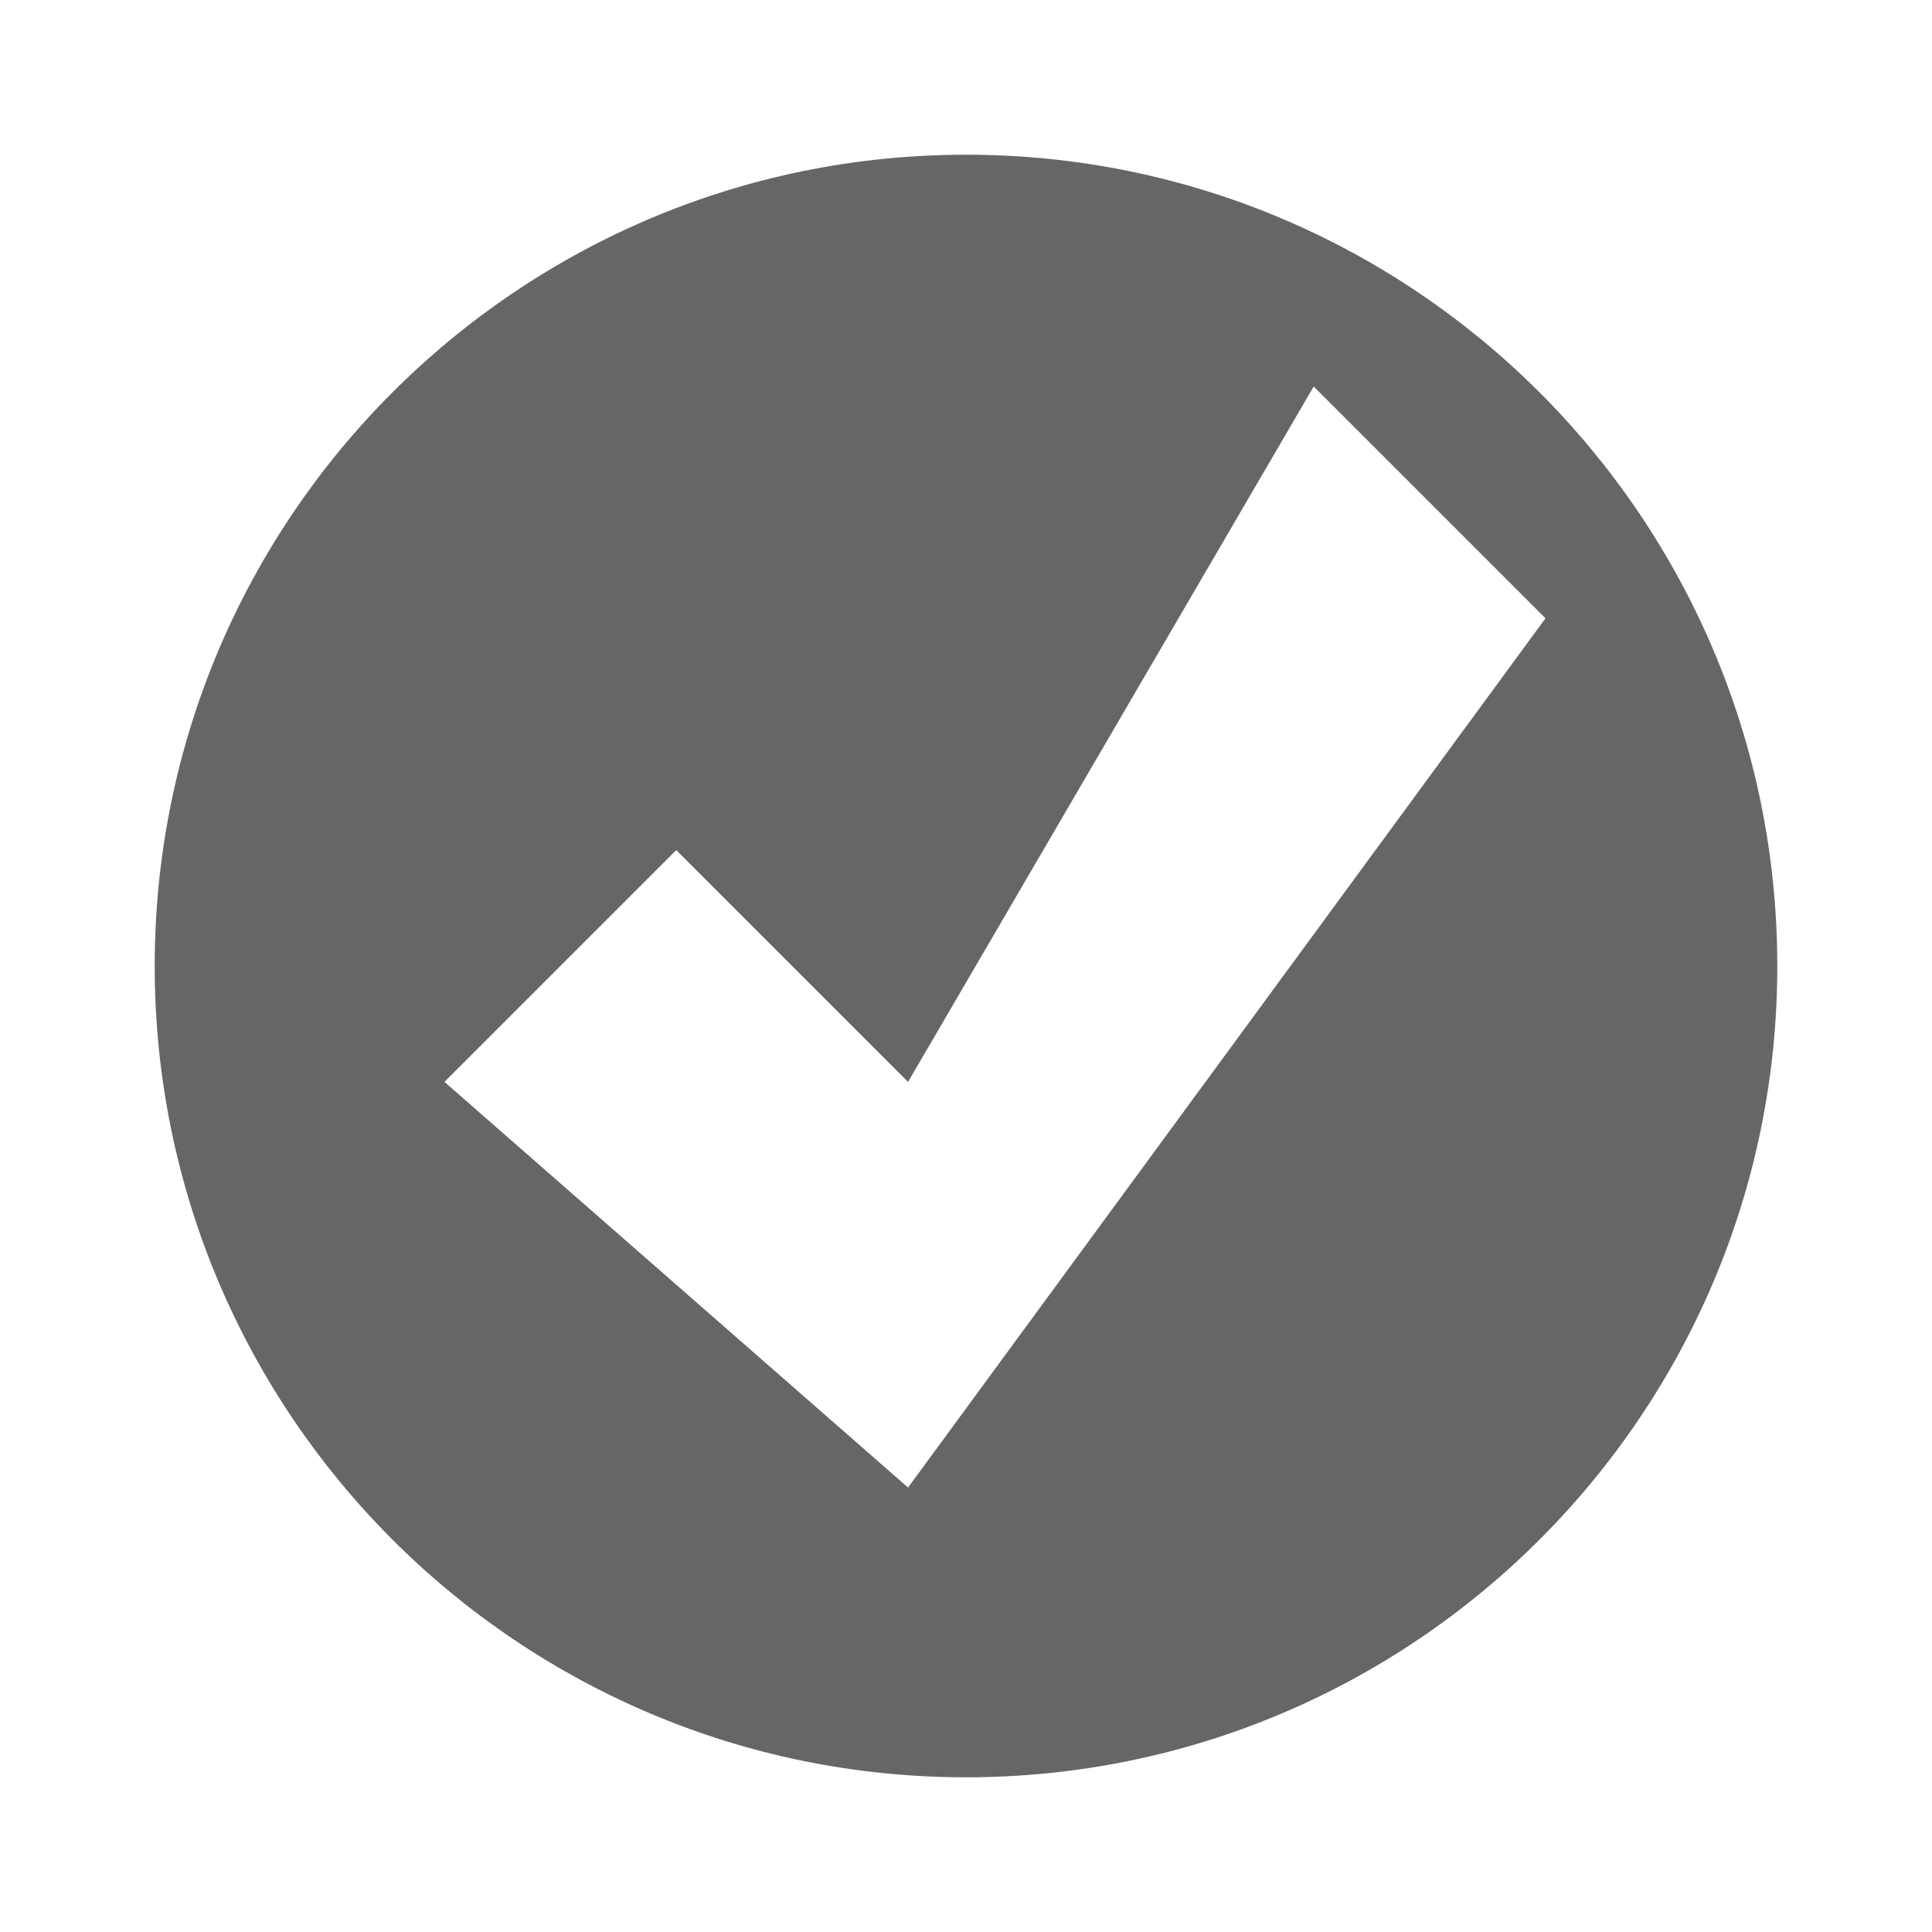 <?xml version="1.0" encoding="UTF-8" standalone="no"?>
<!-- Created with Inkscape (http://www.inkscape.org/) -->

<svg
   xmlns:dc="http://purl.org/dc/elements/1.1/"
   xmlns:cc="http://creativecommons.org/ns#"
   xmlns:rdf="http://www.w3.org/1999/02/22-rdf-syntax-ns#"
   xmlns:svg="http://www.w3.org/2000/svg"
   xmlns="http://www.w3.org/2000/svg"
   xmlns:inkscape="http://www.inkscape.org/namespaces/inkscape"
   version="1.1"
   width="100%"
   height="100%"
   viewBox="0 0 512 512"
   id="svg2">
  <defs
     id="defs8">
    <clipPath
       id="clipPath3107">
      <path
         d="M 26,0 C 11.603,0 0,11.603 0,26 l 0,460 c 0,14.397 11.603,26 26,26 l 460,0 c 14.397,0 26,-11.603 26,-26 L 512,26 C 512,11.603 500.397,0 486,0 L 26,0 z"
         inkscape:connector-curvature="0"
         id="path3109"
         style="fill:none;fill-opacity:1;stroke:none" />
    </clipPath>
  </defs>
  <path
     d="M 26,0 C 11.603,0 0,11.603 0,26 l 0,460 c 0,14.397 11.603,26 26,26 l 460,0 c 14.397,0 26,-11.603 26,-26 L 512,26 C 512,11.603 500.397,0 486,0 L 26,0 z"
     inkscape:connector-curvature="0"
     id="rect2986"
     style="fill:none;fill-opacity:1;stroke:none" />
  <g
     clip-path="url(#clipPath3107)"
     id="g3042"
     style="opacity:0.0;fill:#000000">
    <path
       d="m 256,41 c -118.68,0 -215,96.32 -215,215 L 429.909,644.909 c 0,-118.68 96.32,-215 215,-215 z"
       inkscape:connector-curvature="0"
       id="path3044"
       style="fill:#000000" />
    <path
       d="m 41,256 c 0,59.34 24.08,113.09 62.995,152.005 l 388.909,388.909 c -38.915,-38.915 -62.995,-92.665 -62.995,-152.005 z"
       inkscape:connector-curvature="0"
       id="path3046"
       style="fill:#000000" />
    <path
       d="M 103.995,408.005 C 142.91,446.92 196.66,471 256,471 l 388.909,388.909 c -59.34,0 -113.09,-24.08 -152.005,-62.995 z"
       inkscape:connector-curvature="0"
       id="path3048"
       style="fill:#000000" />
    <path
       d="m 256,471 c 118.68,0 215,-96.32 215,-215 l 388.909,388.909 c 0,118.68 -96.32,215 -215,215 z"
       inkscape:connector-curvature="0"
       id="path3050"
       style="fill:#000000" />
    <path
       d="M 471,256 C 471,196.66 446.92,142.91 408.005,103.995 l 388.909,388.909 c 38.915,38.915 62.995,92.665 62.995,152.005 z"
       inkscape:connector-curvature="0"
       id="path3052"
       style="fill:#000000" />
    <path
       d="M 408.005,103.995 C 369.09,65.08 315.34,41 256,41 L 644.909,429.909 c 59.34,0 113.09,24.08 152.005,62.995 z"
       inkscape:connector-curvature="0"
       id="path3054"
       style="fill:#000000" />
    <path
       d="m 348.143,102.429 61.429,61.429 388.909,388.909 -61.429,-61.429 z"
       inkscape:connector-curvature="0"
       id="path3056"
       style="fill:#000000" />
    <path
       d="M 409.571,163.857 240.643,394.214 629.552,783.123 798.48,552.766 z"
       inkscape:connector-curvature="0"
       id="path3058"
       style="fill:#000000" />
    <path
       d="m 240.643,394.214 -122.857,-107.5 388.909,388.909 122.857,107.5 z"
       inkscape:connector-curvature="0"
       id="path3060"
       style="fill:#000000" />
    <path
       d="m 117.786,286.714 61.429,-61.429 388.909,388.909 -61.429,61.429 z"
       inkscape:connector-curvature="0"
       id="path3062"
       style="fill:#000000" />
    <path
       d="m 179.214,225.286 61.429,61.429 388.909,388.909 -61.429,-61.429 z"
       inkscape:connector-curvature="0"
       id="path3064"
       style="fill:#000000" />
    <path
       d="M 240.643,286.714 348.143,102.429 737.052,491.337 629.552,675.623 z"
       inkscape:connector-curvature="0"
       id="path3066"
       style="fill:#000000" />
  </g>
  <path
     d="M 256,41 C 137.32,41 41,137.32 41,256 41,374.68 137.32,471 256,471 374.68,471 471,374.68 471,256 471,137.32 374.68,41 256,41 z m 92.143,61.429 61.429,61.429 -168.929,230.357 -122.857,-107.5 61.429,-61.429 61.429,61.429 107.5,-184.286 z"
     inkscape:connector-curvature="0"
     id="path2396"
     style="fill:#666666" />
</svg>
